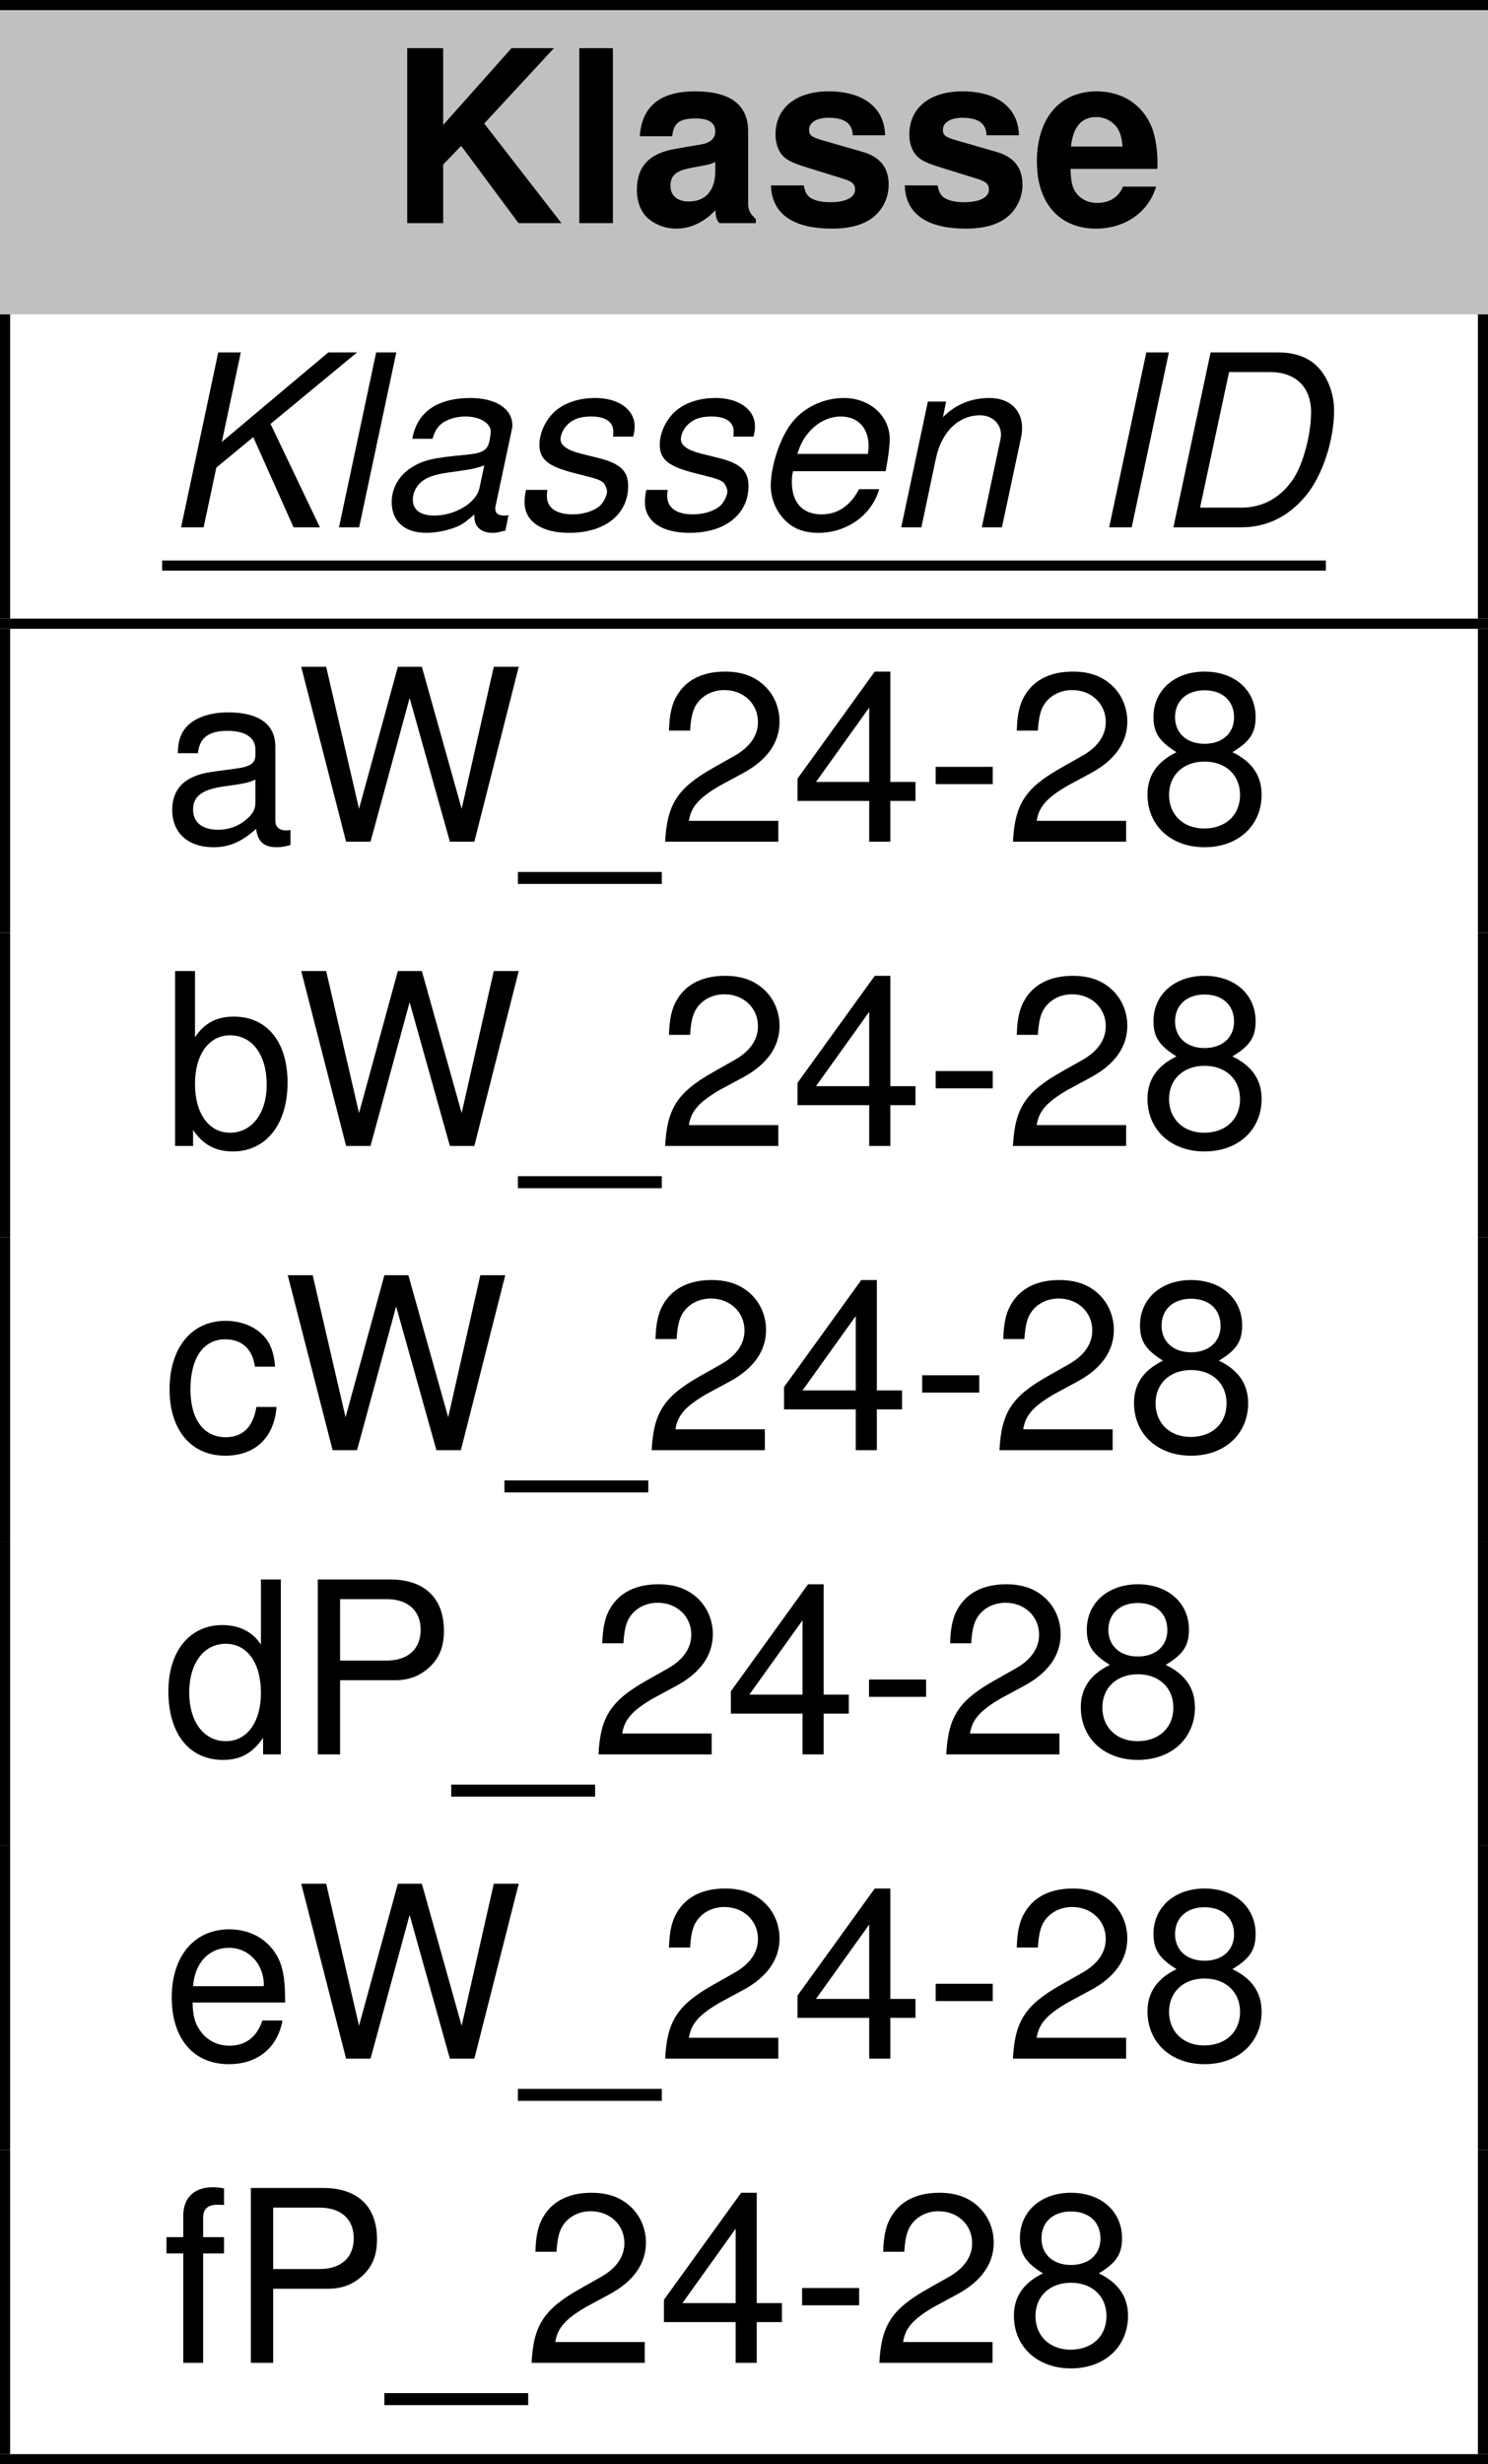 <?xml version='1.0' encoding='UTF-8'?>
<!-- This file was generated by dvisvgm 3.2.2 -->
<svg version='1.1' xmlns='http://www.w3.org/2000/svg' xmlns:xlink='http://www.w3.org/1999/xlink' width='58.512pt' height='96.837pt' viewBox='-72 -72 58.512 96.837'>
<defs>
<path id='g3-75' d='M2.112-2.301L2.819-3.036L5.073 0H6.761L3.725-3.913L6.468-6.874H4.799L2.112-3.857V-6.874H.698V0H2.112V-2.301Z'/>
<path id='g3-97' d='M4.941-.16C4.705-.377 4.639-.519 4.639-.783V-3.611C4.639-4.649 3.932-5.177 2.555-5.177S.462-4.592 .377-3.413H1.65C1.716-3.941 1.933-4.111 2.584-4.111C3.093-4.111 3.347-3.941 3.347-3.602C3.347-3.432 3.262-3.281 3.121-3.206C2.942-3.112 2.942-3.112 2.291-3.008L1.763-2.914C.754-2.744 .264-2.225 .264-1.311C.264-.877 .387-.519 .622-.264C.915 .038 1.358 .217 1.81 .217C2.376 .217 2.895-.028 3.357-.509C3.357-.245 3.385-.151 3.508 0H4.941V-.16ZM3.347-2.046C3.347-1.282 2.97-.849 2.301-.849C1.858-.849 1.584-1.084 1.584-1.462C1.584-1.858 1.792-2.046 2.338-2.159L2.791-2.244C3.14-2.31 3.196-2.329 3.347-2.404V-2.046Z'/>
<path id='g3-101' d='M4.941-2.131C4.95-2.244 4.95-2.291 4.95-2.357C4.95-2.866 4.875-3.338 4.752-3.696C4.413-4.62 3.592-5.177 2.565-5.177C1.103-5.177 .207-4.121 .207-2.414C.207-.783 1.094 .217 2.536 .217C3.677 .217 4.601-.434 4.894-1.433H3.592C3.432-1.028 3.064-.792 2.584-.792C2.206-.792 1.905-.952 1.716-1.235C1.594-1.424 1.546-1.65 1.528-2.131H4.941ZM1.546-3.008C1.631-3.781 1.961-4.168 2.546-4.168C2.876-4.168 3.178-4.007 3.366-3.743C3.489-3.555 3.545-3.357 3.574-3.008H1.546Z'/>
<path id='g3-108' d='M1.952-6.874H.632V0H1.952V-6.874Z'/>
<path id='g3-115' d='M4.762-3.451C4.743-4.526 3.913-5.177 2.546-5.177C1.254-5.177 .453-4.526 .453-3.479C.453-3.14 .556-2.848 .735-2.65C.915-2.47 1.075-2.386 1.565-2.225L3.14-1.735C3.47-1.631 3.583-1.528 3.583-1.32C3.583-1.009 3.215-.82 2.602-.82C2.263-.82 1.99-.886 1.82-.999C1.678-1.103 1.622-1.207 1.565-1.48H.273C.311-.368 1.131 .217 2.678 .217C3.385 .217 3.923 .066 4.3-.236S4.903-1.009 4.903-1.509C4.903-2.169 4.573-2.593 3.904-2.791L2.235-3.272C1.867-3.385 1.773-3.46 1.773-3.668C1.773-3.951 2.074-4.139 2.536-4.139C3.168-4.139 3.479-3.913 3.489-3.451H4.762Z'/>
<path id='g1-68' d='M.839 0H3.498C4.517 0 5.375-.424 6.063-1.264C6.704-2.046 7.157-3.423 7.157-4.601C7.157-5.29 6.874-5.987 6.431-6.384C6.072-6.704 5.573-6.874 4.96-6.874H2.301L.839 0ZM1.886-.773L3.027-6.101H4.639C5.648-6.101 6.252-5.507 6.252-4.526C6.252-3.658 5.95-2.527 5.573-1.933C5.082-1.179 4.366-.773 3.508-.773H1.886Z'/>
<path id='g1-73' d='M3.291-6.874H2.404L.943 0H1.829L3.291-6.874Z'/>
<path id='g1-75' d='M2.131-2.348L3.583-3.545L5.167 0H6.204L4.262-4.064L7.666-6.874H6.534L2.348-3.357L3.093-6.874H2.206L.745 0H1.631L2.131-2.348Z'/>
<path id='g1-97' d='M5.205-.481C5.12-.462 5.082-.462 5.045-.462C4.799-.462 4.686-.547 4.686-.735C4.686-.773 4.686-.801 4.696-.83L5.299-3.668C5.356-3.923 5.356-3.923 5.356-4.017C5.356-4.658 4.705-5.082 3.715-5.082C2.404-5.082 1.603-4.526 1.424-3.479H2.216C2.301-3.743 2.367-3.875 2.499-4.007C2.706-4.215 3.102-4.356 3.508-4.356C4.073-4.356 4.507-4.102 4.507-3.753C4.507-3.715 4.498-3.649 4.488-3.574L4.46-3.404C4.375-3.017 4.196-2.914 3.508-2.848C2.244-2.734 1.848-2.64 1.386-2.348C.896-2.037 .613-1.537 .613-.99C.613-.236 1.122 .217 1.971 .217C2.301 .217 2.697 .151 3.036 .028C3.338-.075 3.479-.17 3.866-.509V-.443V-.405C3.866-.019 4.13 .217 4.583 .217C4.686 .217 4.715 .217 4.95 .16C4.969 .151 5.026 .141 5.082 .132L5.205-.481ZM4.064-1.546C3.941-.962 3.112-.462 2.282-.462C1.744-.462 1.443-.688 1.443-1.084C1.443-1.396 1.622-1.707 1.905-1.876C2.131-2.018 2.414-2.093 2.876-2.159C3.762-2.282 3.838-2.291 4.253-2.433L4.064-1.546Z'/>
<path id='g1-101' d='M5.309-2.206L5.337-2.367C5.422-2.819 5.469-3.215 5.469-3.47C5.469-4.375 4.686-5.082 3.668-5.082C2.848-5.082 2.056-4.696 1.584-4.064C1.141-3.47 .792-2.395 .792-1.631C.792-1.122 1.009-.603 1.377-.255C1.707 .066 2.122 .217 2.659 .217C3.791 .217 4.762-.481 5.054-1.499H4.262C3.923-.849 3.423-.509 2.791-.509C2.046-.509 1.622-.971 1.622-1.773C1.622-1.971 1.631-2.065 1.669-2.206H5.309ZM1.839-2.885C2.084-3.753 2.782-4.356 3.545-4.356C4.215-4.356 4.639-3.904 4.639-3.196C4.639-3.102 4.63-3.036 4.611-2.885H1.839Z'/>
<path id='g1-108' d='M2.895-6.874H2.103L.641 0H1.433L2.895-6.874Z'/>
<path id='g1-110' d='M1.707-4.941L.66 0H1.452L2.027-2.725C2.254-3.762 2.914-4.403 3.762-4.403C4.234-4.403 4.583-4.073 4.583-3.64C4.583-3.583 4.564-3.442 4.526-3.291L3.828 0H4.62L5.375-3.545C5.403-3.668 5.412-3.781 5.412-3.904C5.412-4.62 4.913-5.082 4.13-5.082C3.413-5.082 2.791-4.828 2.301-4.328L2.423-4.941H1.707Z'/>
<path id='g1-115' d='M4.847-3.564C4.894-3.762 4.903-3.847 4.903-3.97C4.903-4.63 4.271-5.082 3.357-5.082C2.687-5.082 2.112-4.884 1.726-4.517C1.386-4.187 1.16-3.696 1.16-3.253C1.16-2.678 1.49-2.404 2.461-2.15L3.159-1.971C3.47-1.886 3.611-1.829 3.696-1.726C3.762-1.641 3.819-1.499 3.819-1.414C3.819-1.245 3.668-.952 3.517-.83C3.281-.632 2.876-.509 2.47-.509C1.82-.509 1.452-.764 1.452-1.235C1.452-1.292 1.462-1.377 1.471-1.471H.632C.585-1.254 .575-1.141 .575-.99C.575-.236 1.235 .217 2.329 .217C3.734 .217 4.649-.509 4.649-1.631C4.649-2.206 4.337-2.508 3.508-2.716L2.791-2.895C2.263-3.027 1.99-3.215 1.99-3.46C1.99-3.649 2.103-3.885 2.272-4.045C2.499-4.262 2.782-4.356 3.196-4.356C3.753-4.356 4.064-4.139 4.064-3.772C4.064-3.706 4.064-3.64 4.055-3.564H4.847Z'/>
<path id='g5-45' d='M2.678-2.942H.434V-2.263H2.678V-2.942Z'/>
<path id='g5-50' d='M4.771-.82H1.254C1.339-1.367 1.641-1.716 2.461-2.197L3.404-2.706C4.337-3.215 4.818-3.904 4.818-4.724C4.818-5.28 4.592-5.799 4.196-6.157S3.31-6.685 2.678-6.685C1.829-6.685 1.197-6.384 .83-5.818C.594-5.459 .49-5.045 .471-4.366H1.301C1.33-4.818 1.386-5.092 1.499-5.309C1.716-5.714 2.15-5.959 2.65-5.959C3.404-5.959 3.97-5.422 3.97-4.705C3.97-4.177 3.658-3.725 3.064-3.385L2.197-2.895C.801-2.103 .396-1.471 .321 0H4.771V-.82Z'/>
<path id='g5-52' d='M3.083-1.603V0H3.913V-1.603H4.903V-2.348H3.913V-6.685H3.3L.264-2.48V-1.603H3.083ZM3.083-2.348H.99L3.083-5.271V-2.348Z'/>
<path id='g5-56' d='M3.687-3.517C4.375-3.932 4.601-4.271 4.601-4.903C4.601-5.95 3.781-6.685 2.593-6.685C1.414-6.685 .585-5.95 .585-4.903C.585-4.281 .811-3.941 1.49-3.517C.726-3.149 .349-2.593 .349-1.858C.349-.632 1.273 .217 2.593 .217S4.837-.632 4.837-1.848C4.837-2.593 4.46-3.149 3.687-3.517ZM2.593-5.95C3.3-5.95 3.753-5.535 3.753-4.884C3.753-4.262 3.291-3.847 2.593-3.847S1.433-4.262 1.433-4.894C1.433-5.535 1.895-5.95 2.593-5.95ZM2.593-3.149C3.423-3.149 3.989-2.621 3.989-1.839C3.989-1.047 3.423-.519 2.574-.519C1.763-.519 1.197-1.056 1.197-1.839S1.763-3.149 2.593-3.149Z'/>
<path id='g5-80' d='M1.735-2.914H3.894C4.432-2.914 4.856-3.074 5.224-3.404C5.639-3.781 5.818-4.224 5.818-4.856C5.818-6.148 5.054-6.874 3.696-6.874H.858V0H1.735V-2.914ZM1.735-3.687V-6.101H3.564C4.403-6.101 4.903-5.648 4.903-4.894S4.403-3.687 3.564-3.687H1.735Z'/>
<path id='g5-87' d='M7.015 0L8.76-6.874H7.779L6.516-1.292L4.95-6.874H4.007L2.48-1.292L1.188-6.874H.207L1.971 0H2.932L4.469-5.648L6.053 0H7.015Z'/>
<path id='g5-95' d='M5.45 1.188H-.207V1.66H5.45V1.188Z'/>
<path id='g5-97' d='M5.045-.462C4.96-.443 4.922-.443 4.875-.443C4.601-.443 4.451-.585 4.451-.83V-3.734C4.451-4.611 3.809-5.082 2.593-5.082C1.876-5.082 1.282-4.875 .952-4.507C.726-4.253 .632-3.97 .613-3.479H1.405C1.471-4.083 1.829-4.356 2.565-4.356C3.272-4.356 3.668-4.092 3.668-3.621V-3.413C3.668-3.083 3.47-2.942 2.848-2.866C1.735-2.725 1.565-2.687 1.264-2.565C.688-2.329 .396-1.886 .396-1.245C.396-.349 1.018 .217 2.018 .217C2.64 .217 3.14 0 3.696-.509C3.753-.009 3.998 .217 4.507 .217C4.667 .217 4.79 .198 5.045 .132V-.462ZM3.668-1.556C3.668-1.292 3.592-1.131 3.357-.915C3.036-.622 2.65-.471 2.188-.471C1.575-.471 1.216-.764 1.216-1.264C1.216-1.782 1.565-2.046 2.404-2.169C3.234-2.282 3.404-2.32 3.668-2.442V-1.556Z'/>
<path id='g5-98' d='M.509-6.874V0H1.216V-.632C1.594-.057 2.093 .217 2.782 .217C4.083 .217 4.931-.849 4.931-2.489C4.931-4.092 4.121-5.082 2.819-5.082C2.14-5.082 1.66-4.828 1.292-4.271V-6.874H.509ZM2.668-4.347C3.545-4.347 4.111-3.583 4.111-2.404C4.111-1.282 3.526-.519 2.668-.519C1.839-.519 1.292-1.273 1.292-2.433S1.839-4.347 2.668-4.347Z'/>
<path id='g5-99' d='M4.441-3.281C4.403-3.762 4.3-4.073 4.111-4.347C3.772-4.809 3.178-5.082 2.489-5.082C1.16-5.082 .292-4.026 .292-2.386C.292-.792 1.141 .217 2.48 .217C3.658 .217 4.403-.49 4.498-1.697H3.706C3.574-.905 3.168-.509 2.499-.509C1.631-.509 1.113-1.216 1.113-2.386C1.113-3.621 1.622-4.356 2.48-4.356C3.14-4.356 3.555-3.97 3.649-3.281H4.441Z'/>
<path id='g5-100' d='M4.667-6.874H3.885V-4.319C3.555-4.818 3.027-5.082 2.367-5.082C1.084-5.082 .245-4.055 .245-2.48C.245-.811 1.065 .217 2.395 .217C3.074 .217 3.545-.038 3.97-.651V0H4.667V-6.874ZM2.499-4.347C3.347-4.347 3.885-3.592 3.885-2.414C3.885-1.273 3.338-.519 2.508-.519C1.641-.519 1.065-1.282 1.065-2.433S1.641-4.347 2.499-4.347Z'/>
<path id='g5-101' d='M4.837-2.206C4.837-2.961 4.781-3.413 4.639-3.781C4.319-4.592 3.564-5.082 2.64-5.082C1.264-5.082 .377-4.026 .377-2.404S1.235 .217 2.621 .217C3.753 .217 4.535-.424 4.733-1.499H3.941C3.725-.849 3.281-.509 2.65-.509C2.15-.509 1.726-.735 1.462-1.15C1.273-1.433 1.207-1.716 1.197-2.206H4.837ZM1.216-2.848C1.282-3.762 1.839-4.356 2.631-4.356C3.404-4.356 3.998-3.715 3.998-2.904C3.998-2.885 3.998-2.866 3.989-2.848H1.216Z'/>
<path id='g5-102' d='M2.433-4.941H1.612V-5.714C1.612-6.044 1.801-6.214 2.159-6.214C2.225-6.214 2.254-6.214 2.433-6.204V-6.855C2.254-6.893 2.15-6.902 1.99-6.902C1.264-6.902 .83-6.487 .83-5.78V-4.941H.17V-4.3H.83V0H1.612V-4.3H2.433V-4.941Z'/>
</defs>
<g id='page1'>
<rect x='-72' y='-72' height='.399' width='58.512'/>
<rect x='-72' y='-71.602' height='11.955' width='58.512' fill='#c0c0c0'/>
<use x='-56.685' y='-63.233' xlink:href='#g3-75'/>
<use x='-49.852' y='-63.233' xlink:href='#g3-108'/>
<use x='-47.22' y='-63.233' xlink:href='#g3-97'/>
<use x='-41.958' y='-63.233' xlink:href='#g3-115'/>
<use x='-36.696' y='-63.233' xlink:href='#g3-115'/>
<use x='-31.434' y='-63.233' xlink:href='#g3-101'/>
<rect x='-72' y='-59.646' height='11.955' width='.399'/>
<use x='-65.624' y='-51.278' xlink:href='#g1-75'/>
<use x='-59.311' y='-51.278' xlink:href='#g1-108'/>
<use x='-57.21' y='-51.278' xlink:href='#g1-97'/>
<use x='-51.948' y='-51.278' xlink:href='#g1-115'/>
<use x='-47.216' y='-51.278' xlink:href='#g1-115'/>
<use x='-42.483' y='-51.278' xlink:href='#g1-101'/>
<use x='-37.221' y='-51.278' xlink:href='#g1-110'/>
<use x='-29.328' y='-51.278' xlink:href='#g1-73'/>
<use x='-26.697' y='-51.278' xlink:href='#g1-68'/>
<rect x='-65.624' y='-49.974' height='.398' width='45.76'/>
<rect x='-13.886' y='-59.646' height='11.955' width='.399'/>
<rect x='-72' y='-47.691' height='.399' width='58.512'/>
<rect x='-72' y='-47.293' height='11.955' width='.399'/>
<use x='-65.624' y='-38.924' xlink:href='#g5-97'/>
<use x='-60.362' y='-38.924' xlink:href='#g5-87'/>
<use x='-51.427' y='-38.924' xlink:href='#g5-95'/>
<use x='-46.165' y='-38.924' xlink:href='#g5-50'/>
<use x='-40.903' y='-38.924' xlink:href='#g5-52'/>
<use x='-35.641' y='-38.924' xlink:href='#g5-45'/>
<use x='-32.489' y='-38.924' xlink:href='#g5-50'/>
<use x='-27.227' y='-38.924' xlink:href='#g5-56'/>
<rect x='-13.886' y='-47.293' height='11.955' width='.399'/>
<rect x='-72' y='-35.338' height='11.955' width='.399'/>
<use x='-65.624' y='-26.969' xlink:href='#g5-98'/>
<use x='-60.362' y='-26.969' xlink:href='#g5-87'/>
<use x='-51.427' y='-26.969' xlink:href='#g5-95'/>
<use x='-46.165' y='-26.969' xlink:href='#g5-50'/>
<use x='-40.903' y='-26.969' xlink:href='#g5-52'/>
<use x='-35.641' y='-26.969' xlink:href='#g5-45'/>
<use x='-32.489' y='-26.969' xlink:href='#g5-50'/>
<use x='-27.227' y='-26.969' xlink:href='#g5-56'/>
<rect x='-13.886' y='-35.338' height='11.955' width='.399'/>
<rect x='-72' y='-23.382' height='11.955' width='.399'/>
<use x='-65.624' y='-15.014' xlink:href='#g5-99'/>
<use x='-60.892' y='-15.014' xlink:href='#g5-87'/>
<use x='-51.957' y='-15.014' xlink:href='#g5-95'/>
<use x='-46.695' y='-15.014' xlink:href='#g5-50'/>
<use x='-41.433' y='-15.014' xlink:href='#g5-52'/>
<use x='-36.171' y='-15.014' xlink:href='#g5-45'/>
<use x='-33.019' y='-15.014' xlink:href='#g5-50'/>
<use x='-27.757' y='-15.014' xlink:href='#g5-56'/>
<rect x='-13.886' y='-23.382' height='11.955' width='.399'/>
<rect x='-72' y='-11.427' height='11.955' width='.399'/>
<use x='-65.624' y='-3.059' xlink:href='#g5-100'/>
<use x='-60.362' y='-3.059' xlink:href='#g5-80'/>
<use x='-54.049' y='-3.059' xlink:href='#g5-95'/>
<use x='-48.787' y='-3.059' xlink:href='#g5-50'/>
<use x='-43.525' y='-3.059' xlink:href='#g5-52'/>
<use x='-38.262' y='-3.059' xlink:href='#g5-45'/>
<use x='-35.111' y='-3.059' xlink:href='#g5-50'/>
<use x='-29.849' y='-3.059' xlink:href='#g5-56'/>
<rect x='-13.886' y='-11.427' height='11.955' width='.399'/>
<rect x='-72' y='.528' height='11.955' width='.399'/>
<use x='-65.624' y='8.897' xlink:href='#g5-101'/>
<use x='-60.362' y='8.897' xlink:href='#g5-87'/>
<use x='-51.427' y='8.897' xlink:href='#g5-95'/>
<use x='-46.165' y='8.897' xlink:href='#g5-50'/>
<use x='-40.903' y='8.897' xlink:href='#g5-52'/>
<use x='-35.641' y='8.897' xlink:href='#g5-45'/>
<use x='-32.489' y='8.897' xlink:href='#g5-50'/>
<use x='-27.227' y='8.897' xlink:href='#g5-56'/>
<rect x='-13.886' y='.528' height='11.955' width='.399'/>
<rect x='-72' y='12.483' height='11.955' width='.399'/>
<use x='-65.624' y='20.852' xlink:href='#g5-102'/>
<use x='-62.993' y='20.852' xlink:href='#g5-80'/>
<use x='-56.68' y='20.852' xlink:href='#g5-95'/>
<use x='-51.418' y='20.852' xlink:href='#g5-50'/>
<use x='-46.156' y='20.852' xlink:href='#g5-52'/>
<use x='-40.894' y='20.852' xlink:href='#g5-45'/>
<use x='-37.742' y='20.852' xlink:href='#g5-50'/>
<use x='-32.48' y='20.852' xlink:href='#g5-56'/>
<rect x='-13.886' y='12.483' height='11.955' width='.399'/>
<rect x='-72' y='24.438' height='.399' width='58.512'/>
</g>
</svg>